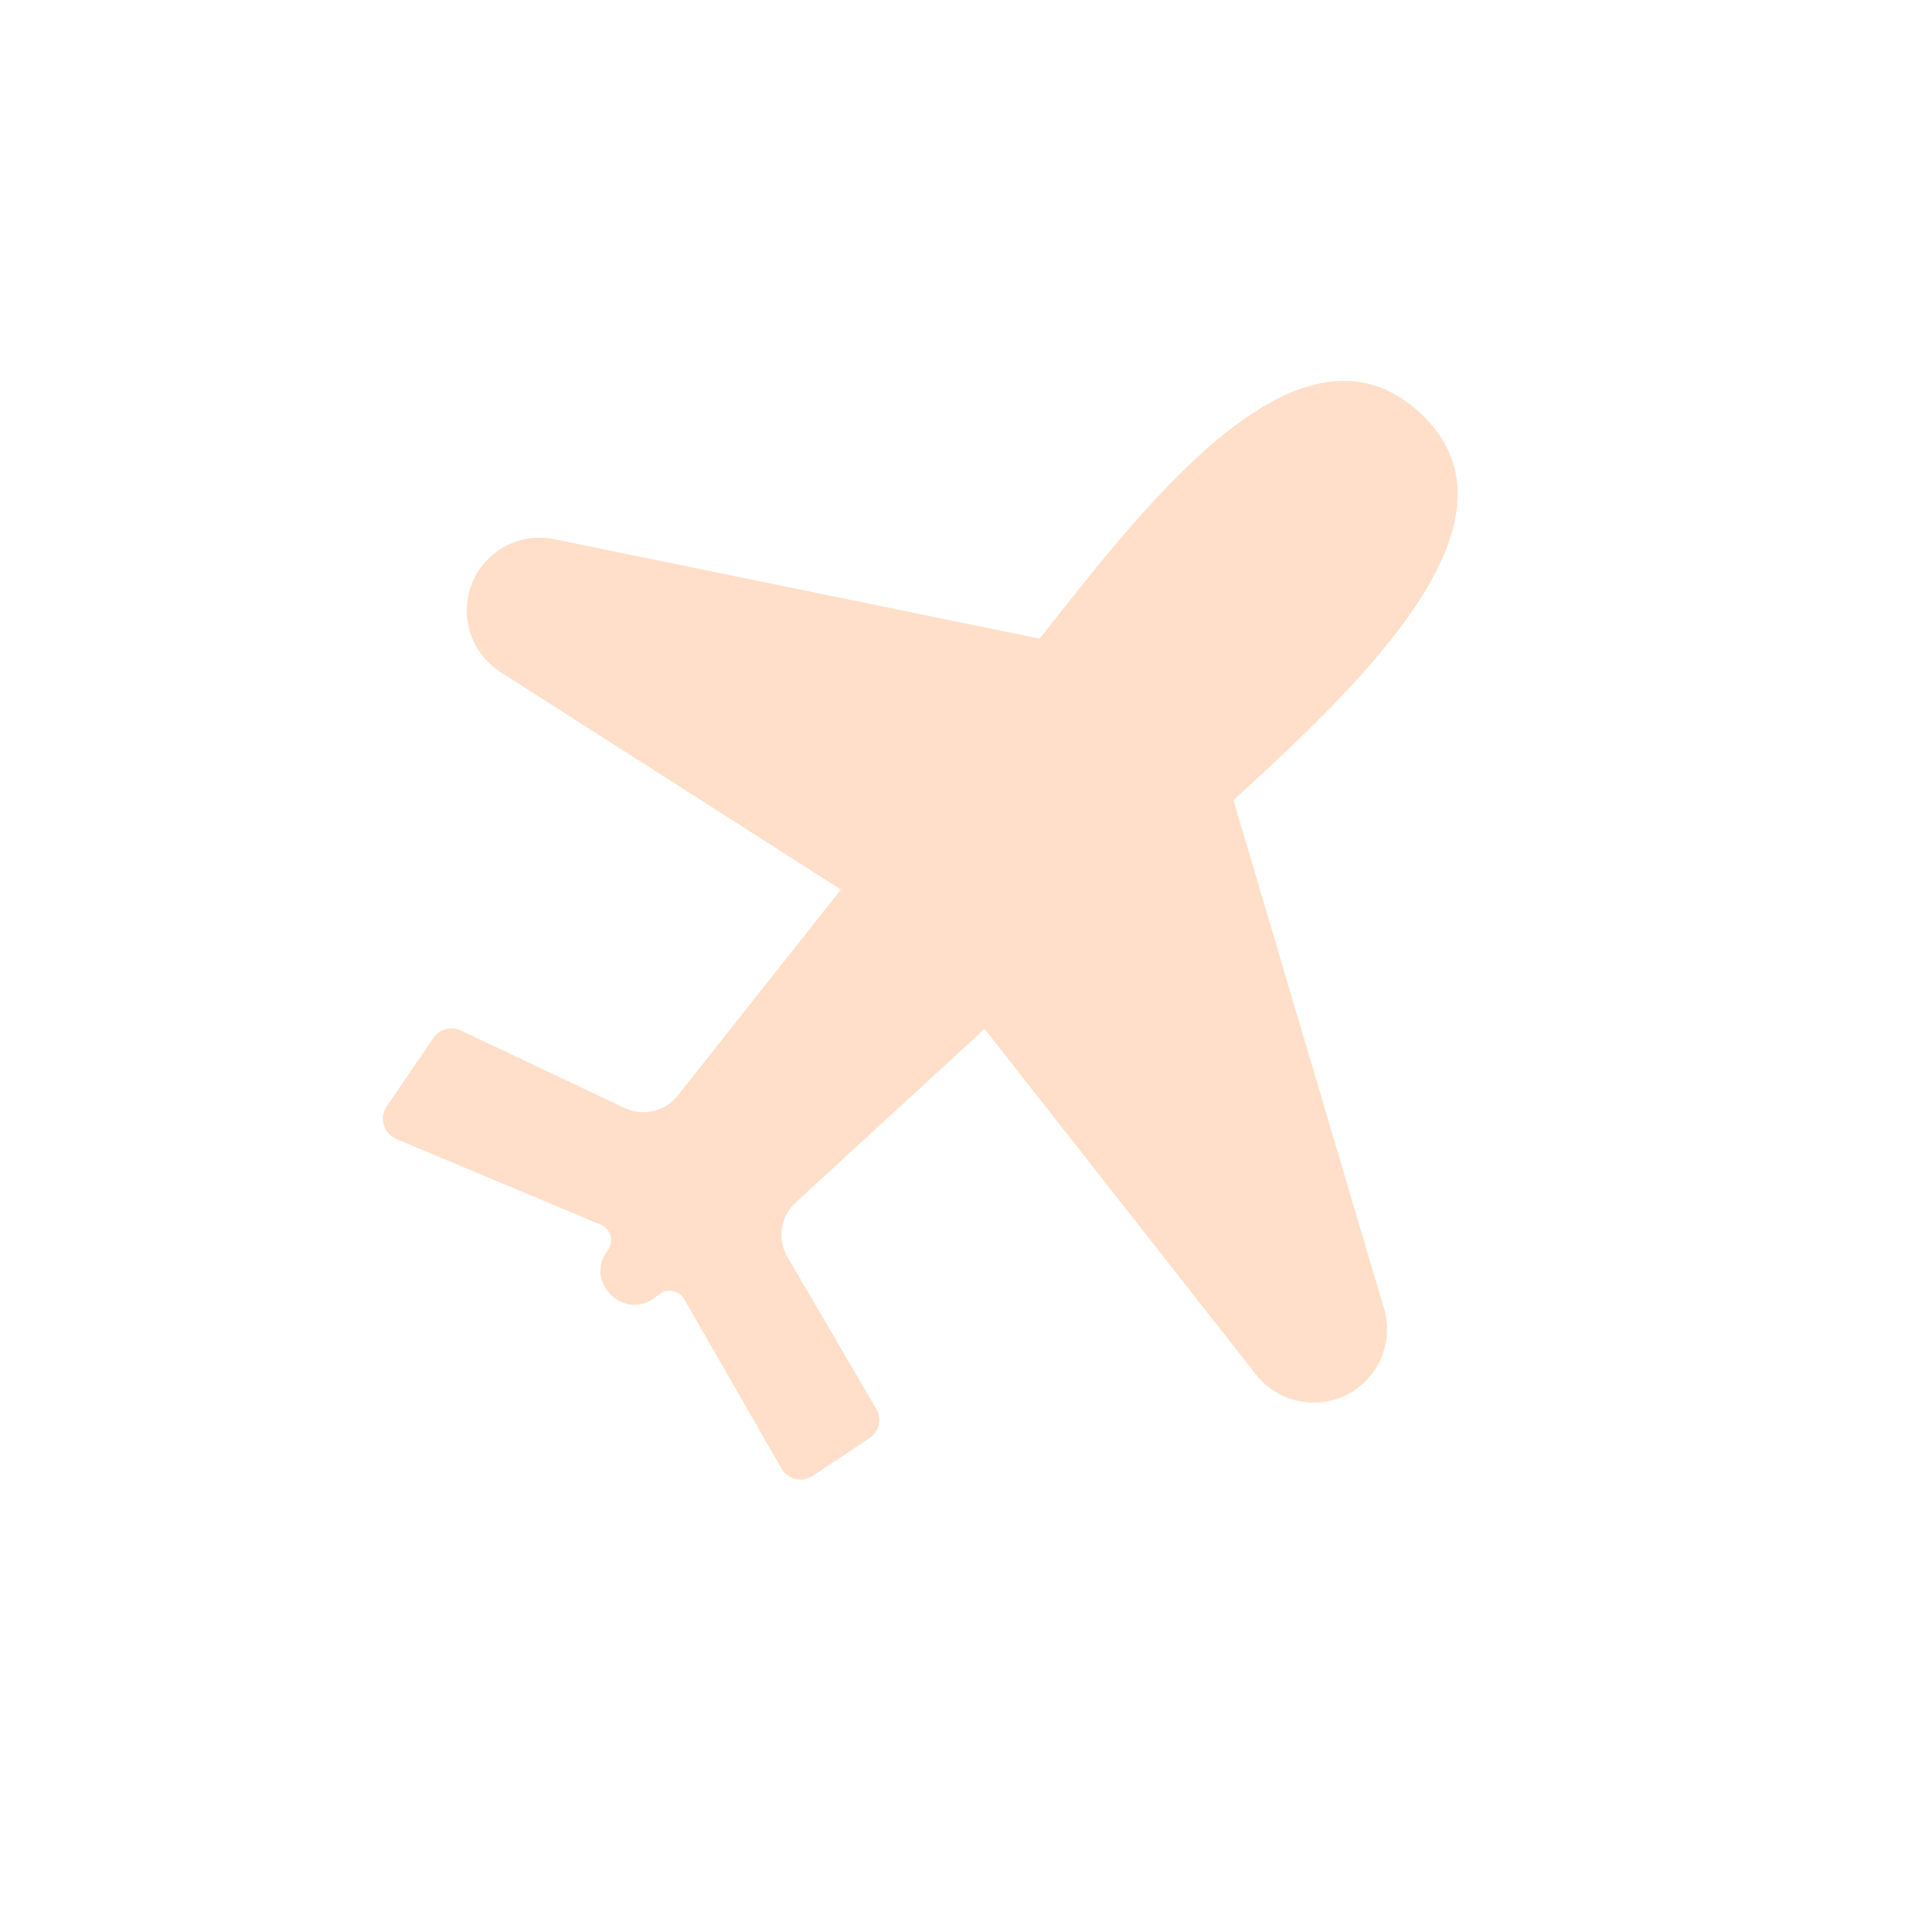 <svg width="44" height="44" viewBox="0 0 44 44" fill="none" xmlns="http://www.w3.org/2000/svg">
<path d="M23.767 14.43L15.435 24.95C15.146 25.315 14.644 25.432 14.224 25.233L10.496 23.469C10.274 23.363 10.008 23.436 9.869 23.639L8.807 25.198C8.629 25.459 8.735 25.818 9.027 25.941L13.68 27.891C13.911 27.988 13.989 28.276 13.838 28.477C13.293 29.199 14.226 30.105 14.932 29.539L15.003 29.483C15.19 29.333 15.466 29.385 15.585 29.593L17.797 33.445C17.94 33.696 18.266 33.772 18.507 33.613L19.801 32.754C20.022 32.607 20.09 32.314 19.956 32.085L17.934 28.629C17.696 28.223 17.774 27.706 18.12 27.387L28.013 18.295C30.739 15.79 35.058 11.884 32.324 9.387C29.587 6.889 26.067 11.525 23.767 14.43Z" fill="#FFDFC9"/>
<path d="M22.372 23.368L27.978 17.84L31.52 29.8C31.767 30.635 31.331 31.52 30.518 31.833C29.834 32.096 29.058 31.882 28.605 31.306L22.372 23.368Z" fill="#FFDFC9"/>
<path d="M19.557 20.519L24.566 14.726L12.623 12.279C11.772 12.104 10.93 12.616 10.693 13.453C10.493 14.158 10.779 14.91 11.396 15.305L19.557 20.519Z" fill="#FFDFC9"/>
</svg>
